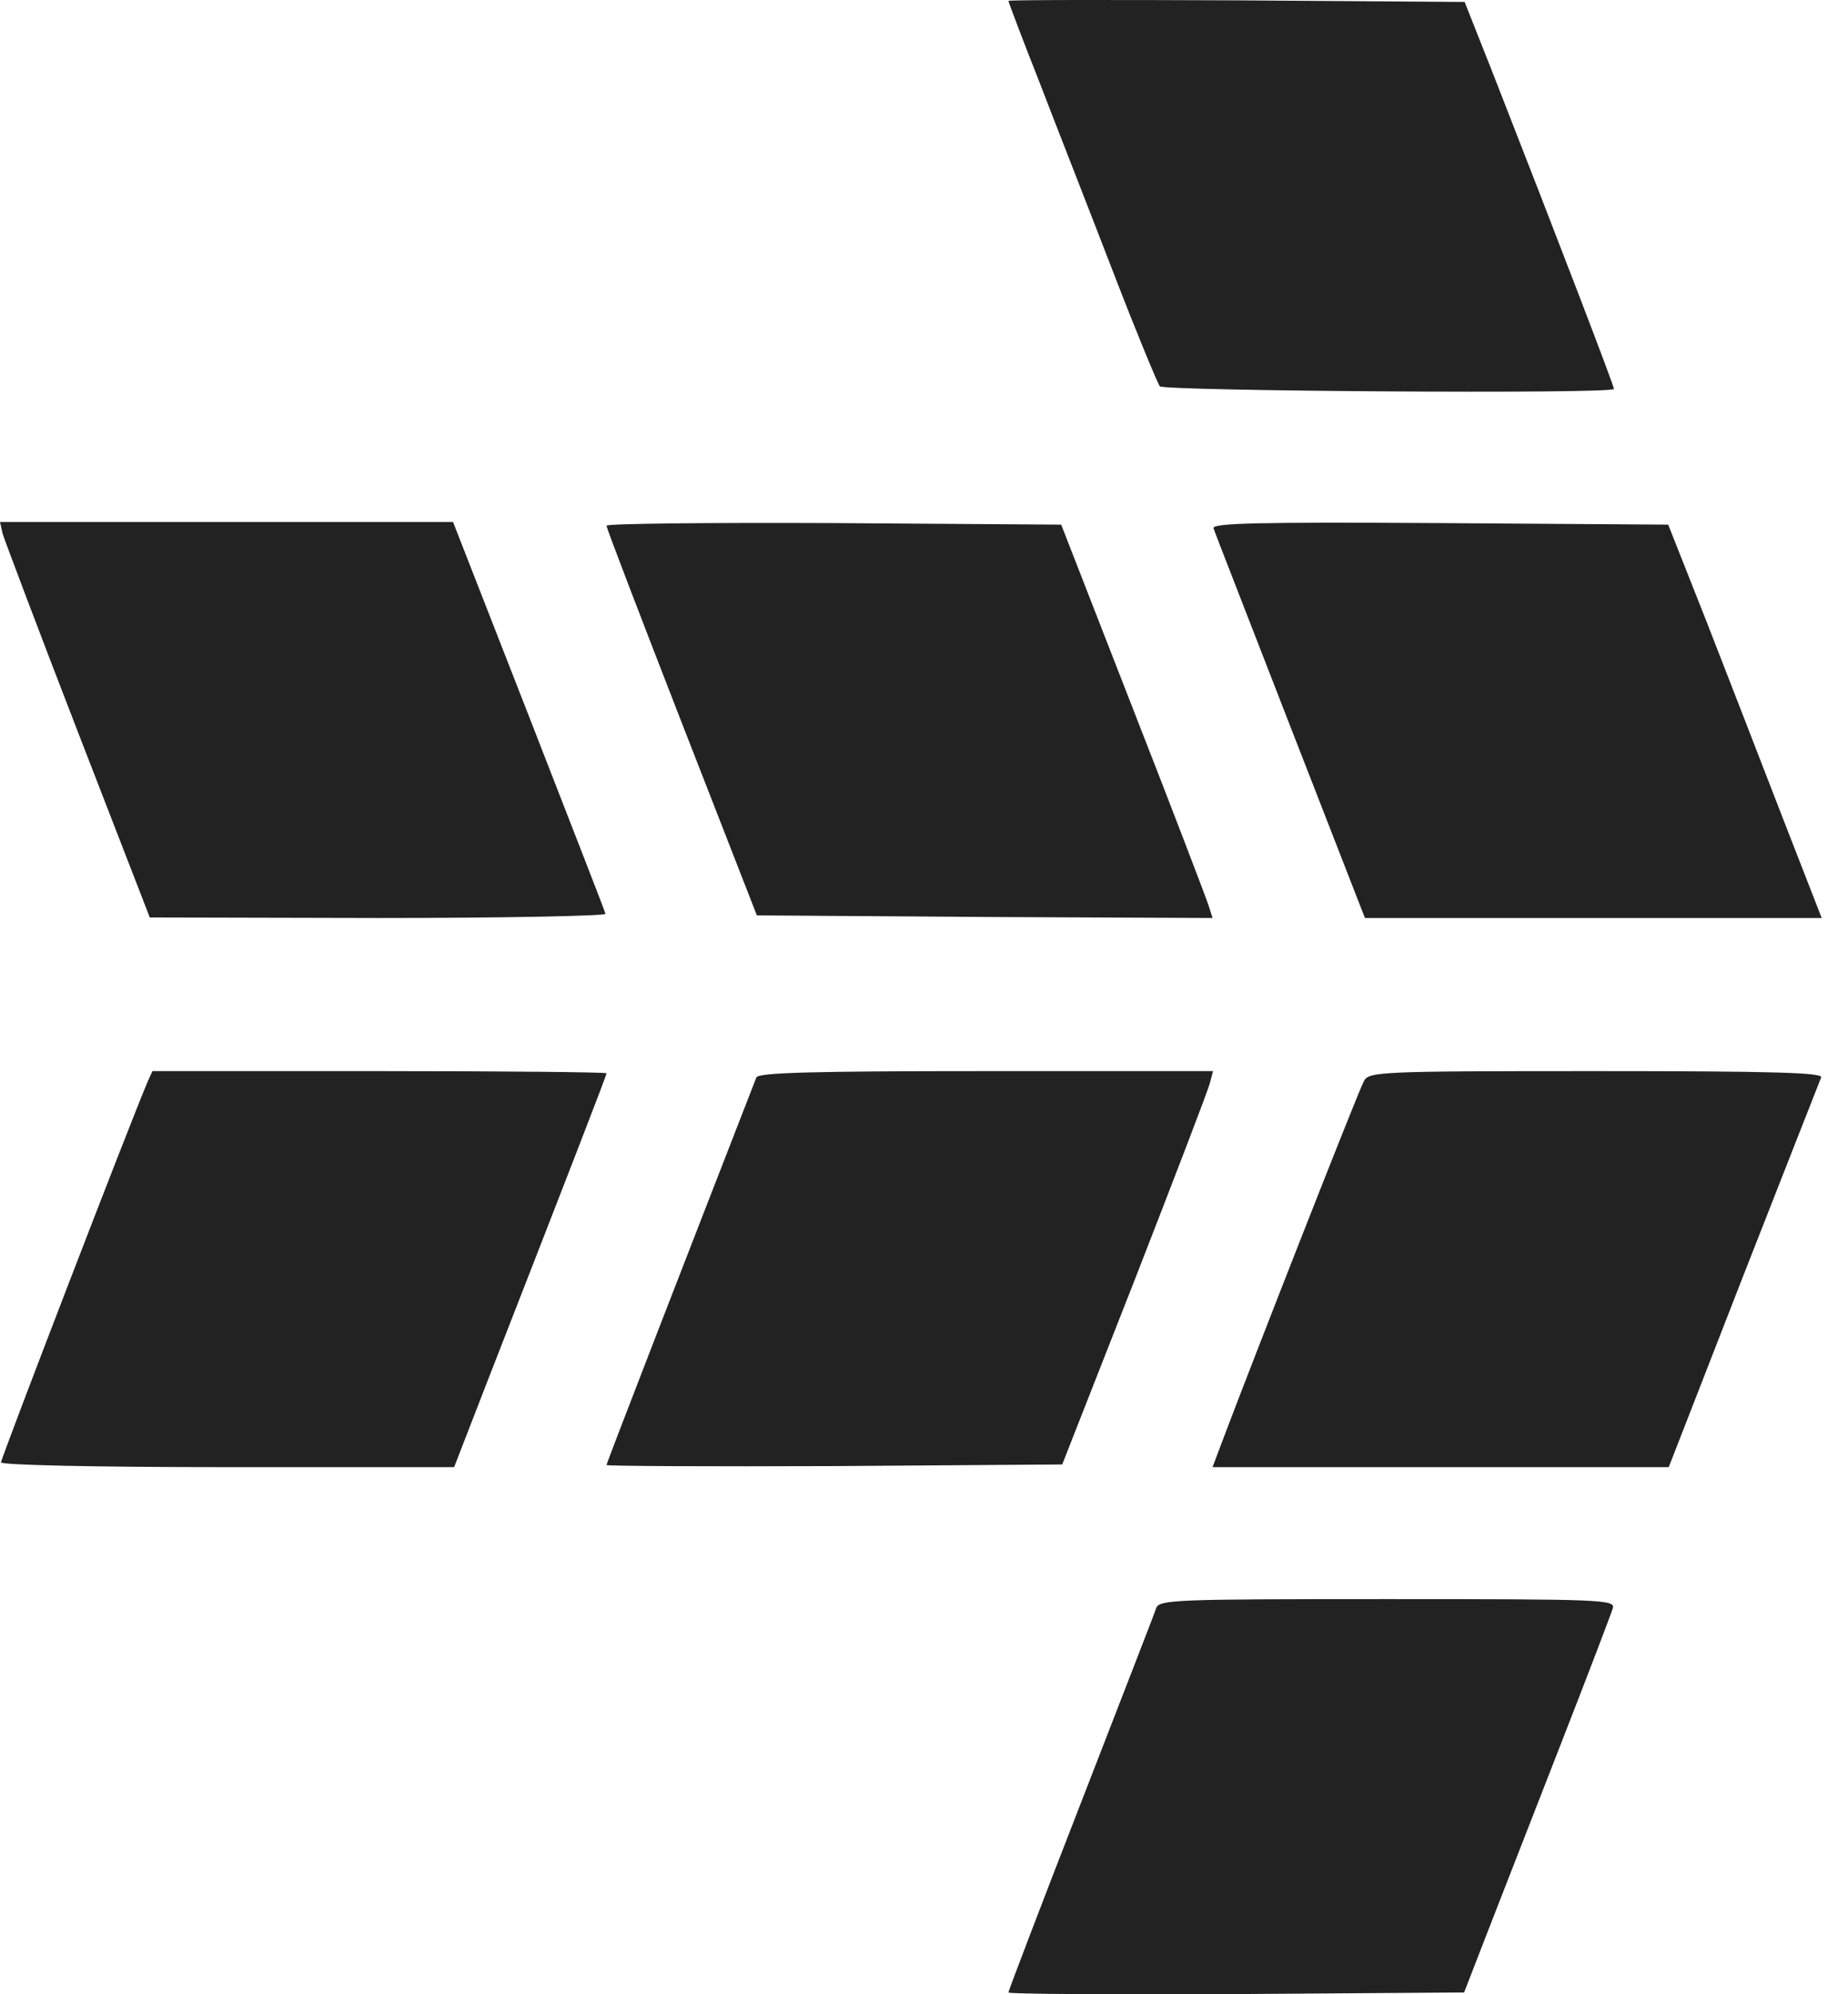 <svg width="38" height="41" viewBox="0 0 38 41" fill="none" xmlns="http://www.w3.org/2000/svg">
<path d="M20.736 0.018C20.736 0.04 21.026 0.81 21.391 1.733C21.745 2.656 22.432 4.403 22.904 5.63C23.377 6.857 23.806 7.888 23.849 7.942C23.935 8.04 33.187 8.105 33.187 7.996C33.187 7.931 32.103 5.098 30.697 1.505L30.117 0.04L25.427 0.007C22.851 -0.004 20.736 -0.004 20.736 0.018Z" fill="#222222"/>
<path d="M0.054 10.971C0.097 11.112 0.784 12.936 1.599 15.041L3.08 18.862L7.782 18.873C10.368 18.873 12.472 18.83 12.45 18.787C12.44 18.732 11.721 16.898 10.873 14.716L9.316 10.732H4.658H0L0.054 10.971Z" fill="#222222"/>
<path d="M12.472 10.808C12.472 10.862 13.17 12.675 14.018 14.857L15.563 18.819L20.254 18.852L24.933 18.873L24.858 18.634C24.815 18.493 24.118 16.67 23.302 14.585L21.821 10.786L17.152 10.754C14.576 10.743 12.472 10.764 12.472 10.808Z" fill="#222222"/>
<path d="M24.954 10.862C24.976 10.938 25.695 12.773 26.532 14.933L28.067 18.873H32.768H37.459L36.643 16.778C36.203 15.639 35.495 13.815 35.076 12.74L34.303 10.786L29.602 10.754C25.856 10.732 24.912 10.754 24.954 10.862Z" fill="#222222"/>
<path d="M3.027 22.26C2.662 23.118 0.021 29.978 0.021 30.065C0.021 30.119 1.921 30.163 4.68 30.163H9.338L9.982 28.502C11.71 24.073 12.472 22.108 12.472 22.065C12.472 22.043 10.368 22.021 7.803 22.021H3.134L3.027 22.26Z" fill="#222222"/>
<path d="M15.553 22.151C14.146 25.766 12.472 30.076 12.472 30.119C12.472 30.141 14.576 30.152 17.163 30.141L21.842 30.108L23.334 26.309C24.15 24.214 24.848 22.401 24.88 22.26L24.944 22.021H20.275C16.637 22.021 15.595 22.054 15.553 22.151Z" fill="#222222"/>
<path d="M28.046 22.227C27.938 22.412 25.727 28.057 25.191 29.479L24.933 30.163H29.623H34.314L35.849 26.222C36.697 24.062 37.416 22.227 37.448 22.151C37.491 22.054 36.525 22.021 32.822 22.021C28.368 22.021 28.142 22.032 28.046 22.227Z" fill="#222222"/>
<path d="M23.774 33.061C23.742 33.169 23.033 34.982 22.218 37.088C21.402 39.183 20.736 40.931 20.736 40.963C20.736 40.996 22.84 41.007 25.416 40.996L30.106 40.963L30.611 39.661C30.89 38.944 31.566 37.208 32.114 35.807C32.661 34.407 33.133 33.169 33.165 33.061C33.208 32.887 32.94 32.876 28.529 32.876C24.16 32.876 23.838 32.887 23.774 33.061Z" fill="#222222"/>
</svg>
